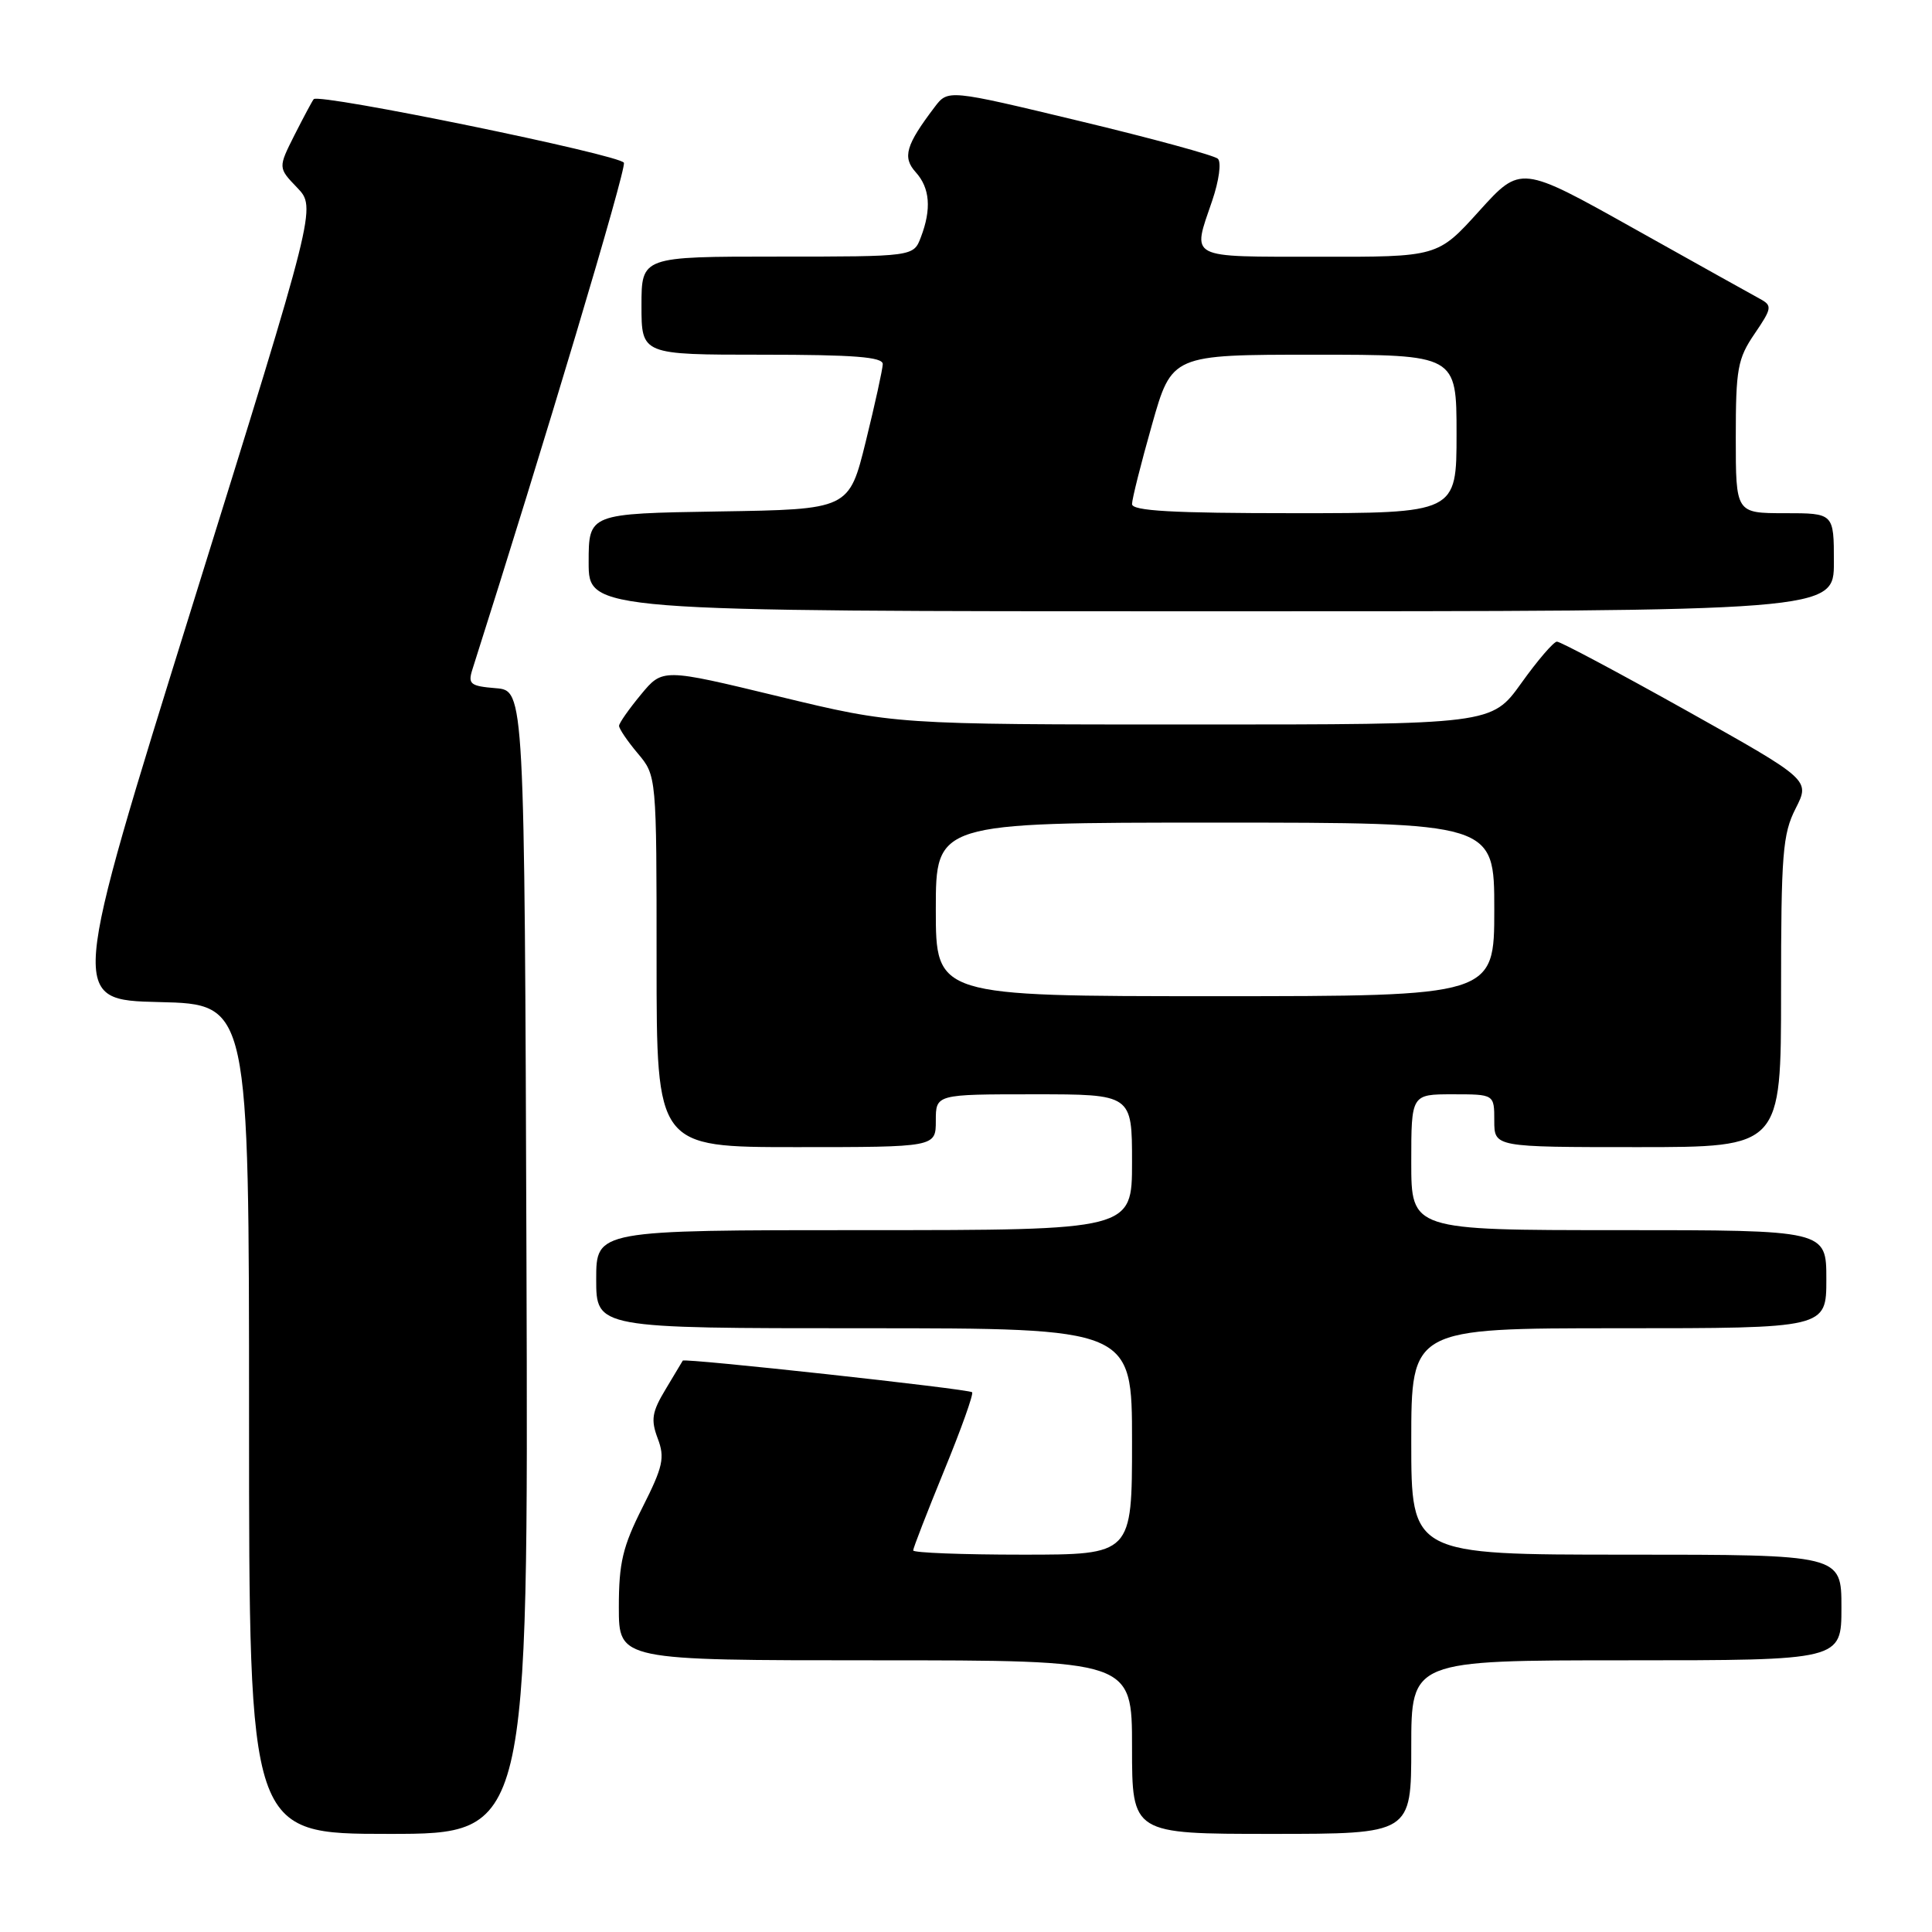 <?xml version="1.0" encoding="UTF-8" standalone="no"?>
<!DOCTYPE svg PUBLIC "-//W3C//DTD SVG 1.1//EN" "http://www.w3.org/Graphics/SVG/1.1/DTD/svg11.dtd" >
<svg xmlns="http://www.w3.org/2000/svg" xmlns:xlink="http://www.w3.org/1999/xlink" version="1.1" viewBox="0 0 256 256">
 <g >
 <path fill="currentColor"
d=" M 69.76 167.25 C 69.50 91.50 69.50 91.50 65.70 91.19 C 62.30 90.91 61.98 90.64 62.60 88.69 C 72.08 58.93 83.00 22.43 82.67 21.57 C 82.27 20.53 42.29 12.33 41.57 13.14 C 41.39 13.34 40.26 15.46 39.04 17.86 C 36.84 22.23 36.84 22.23 39.38 24.87 C 41.91 27.52 41.91 27.52 25.56 80.01 C 9.21 132.50 9.21 132.50 21.11 132.78 C 33.00 133.06 33.00 133.06 33.00 188.03 C 33.00 243.00 33.00 243.00 51.51 243.00 C 70.01 243.00 70.01 243.00 69.76 167.25 Z  M 187.00 231.50 C 187.00 220.00 187.00 220.00 215.50 220.00 C 244.00 220.00 244.00 220.00 244.00 213.00 C 244.00 206.00 244.00 206.00 215.50 206.00 C 187.00 206.00 187.00 206.00 187.00 191.00 C 187.00 176.00 187.00 176.00 214.50 176.00 C 242.00 176.00 242.00 176.00 242.00 169.50 C 242.00 163.00 242.00 163.00 214.50 163.00 C 187.00 163.00 187.00 163.00 187.00 154.00 C 187.00 145.00 187.00 145.00 192.50 145.00 C 198.00 145.00 198.00 145.00 198.00 148.50 C 198.00 152.00 198.00 152.00 217.00 152.00 C 236.00 152.00 236.00 152.00 236.00 131.46 C 236.00 113.13 236.21 110.51 237.93 107.13 C 239.86 103.34 239.86 103.34 223.49 94.17 C 214.48 89.13 206.75 85.01 206.30 85.02 C 205.86 85.03 203.73 87.51 201.58 90.52 C 197.65 96.00 197.65 96.00 158.12 96.00 C 118.58 96.00 118.58 96.00 103.19 92.28 C 87.80 88.56 87.80 88.56 84.93 92.03 C 83.35 93.94 82.04 95.80 82.03 96.17 C 82.01 96.54 83.12 98.18 84.50 99.82 C 87.00 102.79 87.00 102.79 87.00 127.39 C 87.00 152.00 87.00 152.00 105.50 152.00 C 124.00 152.00 124.00 152.00 124.00 148.50 C 124.00 145.00 124.00 145.00 137.00 145.00 C 150.00 145.00 150.00 145.00 150.00 154.00 C 150.00 163.00 150.00 163.00 114.50 163.00 C 79.00 163.00 79.00 163.00 79.00 169.50 C 79.00 176.00 79.00 176.00 114.50 176.00 C 150.00 176.00 150.00 176.00 150.00 191.00 C 150.00 206.00 150.00 206.00 135.50 206.00 C 127.53 206.00 121.00 205.75 121.00 205.44 C 121.00 205.13 122.85 200.37 125.10 194.87 C 127.36 189.37 129.03 184.69 128.81 184.48 C 128.39 184.05 90.67 179.93 90.47 180.29 C 90.40 180.40 89.38 182.11 88.20 184.08 C 86.38 187.10 86.22 188.12 87.15 190.60 C 88.12 193.15 87.86 194.34 85.13 199.74 C 82.51 204.94 82.00 207.08 82.00 212.97 C 82.00 220.00 82.00 220.00 116.00 220.00 C 150.00 220.00 150.00 220.00 150.00 231.50 C 150.00 243.00 150.00 243.00 168.50 243.00 C 187.00 243.00 187.00 243.00 187.00 231.50 Z  M 243.00 74.50 C 243.00 68.00 243.00 68.00 236.50 68.00 C 230.00 68.00 230.00 68.00 230.00 57.95 C 230.00 48.88 230.24 47.53 232.49 44.23 C 234.79 40.85 234.85 40.50 233.24 39.62 C 232.28 39.10 224.75 34.90 216.50 30.28 C 201.50 21.88 201.50 21.88 196.00 27.96 C 190.50 34.05 190.50 34.05 174.75 34.02 C 157.18 34.00 157.96 34.41 160.62 26.60 C 161.53 23.93 161.86 21.49 161.37 21.03 C 160.89 20.59 152.65 18.34 143.06 16.04 C 125.62 11.85 125.62 11.85 123.85 14.18 C 120.02 19.23 119.55 20.84 121.34 22.82 C 123.22 24.90 123.45 27.70 122.02 31.43 C 121.05 34.00 121.05 34.00 103.02 34.00 C 85.00 34.00 85.00 34.00 85.00 40.50 C 85.00 47.00 85.00 47.00 101.00 47.00 C 113.15 47.00 116.99 47.30 116.97 48.25 C 116.95 48.94 115.94 53.55 114.72 58.50 C 112.50 67.50 112.50 67.50 95.25 67.77 C 78.00 68.05 78.00 68.05 78.00 74.52 C 78.00 81.00 78.00 81.00 160.50 81.00 C 243.00 81.00 243.00 81.00 243.00 74.50 Z  M 124.00 120.50 C 124.00 109.00 124.00 109.00 161.00 109.00 C 198.00 109.00 198.00 109.00 198.00 120.50 C 198.00 132.00 198.00 132.00 161.00 132.00 C 124.00 132.00 124.00 132.00 124.00 120.50 Z  M 150.00 66.79 C 150.00 66.13 151.19 61.40 152.64 56.29 C 155.27 47.00 155.27 47.00 174.14 47.00 C 193.00 47.00 193.00 47.00 193.00 57.50 C 193.00 68.00 193.00 68.00 171.50 68.00 C 155.35 68.00 150.00 67.70 150.00 66.79 Z "/>
</g>
</svg>